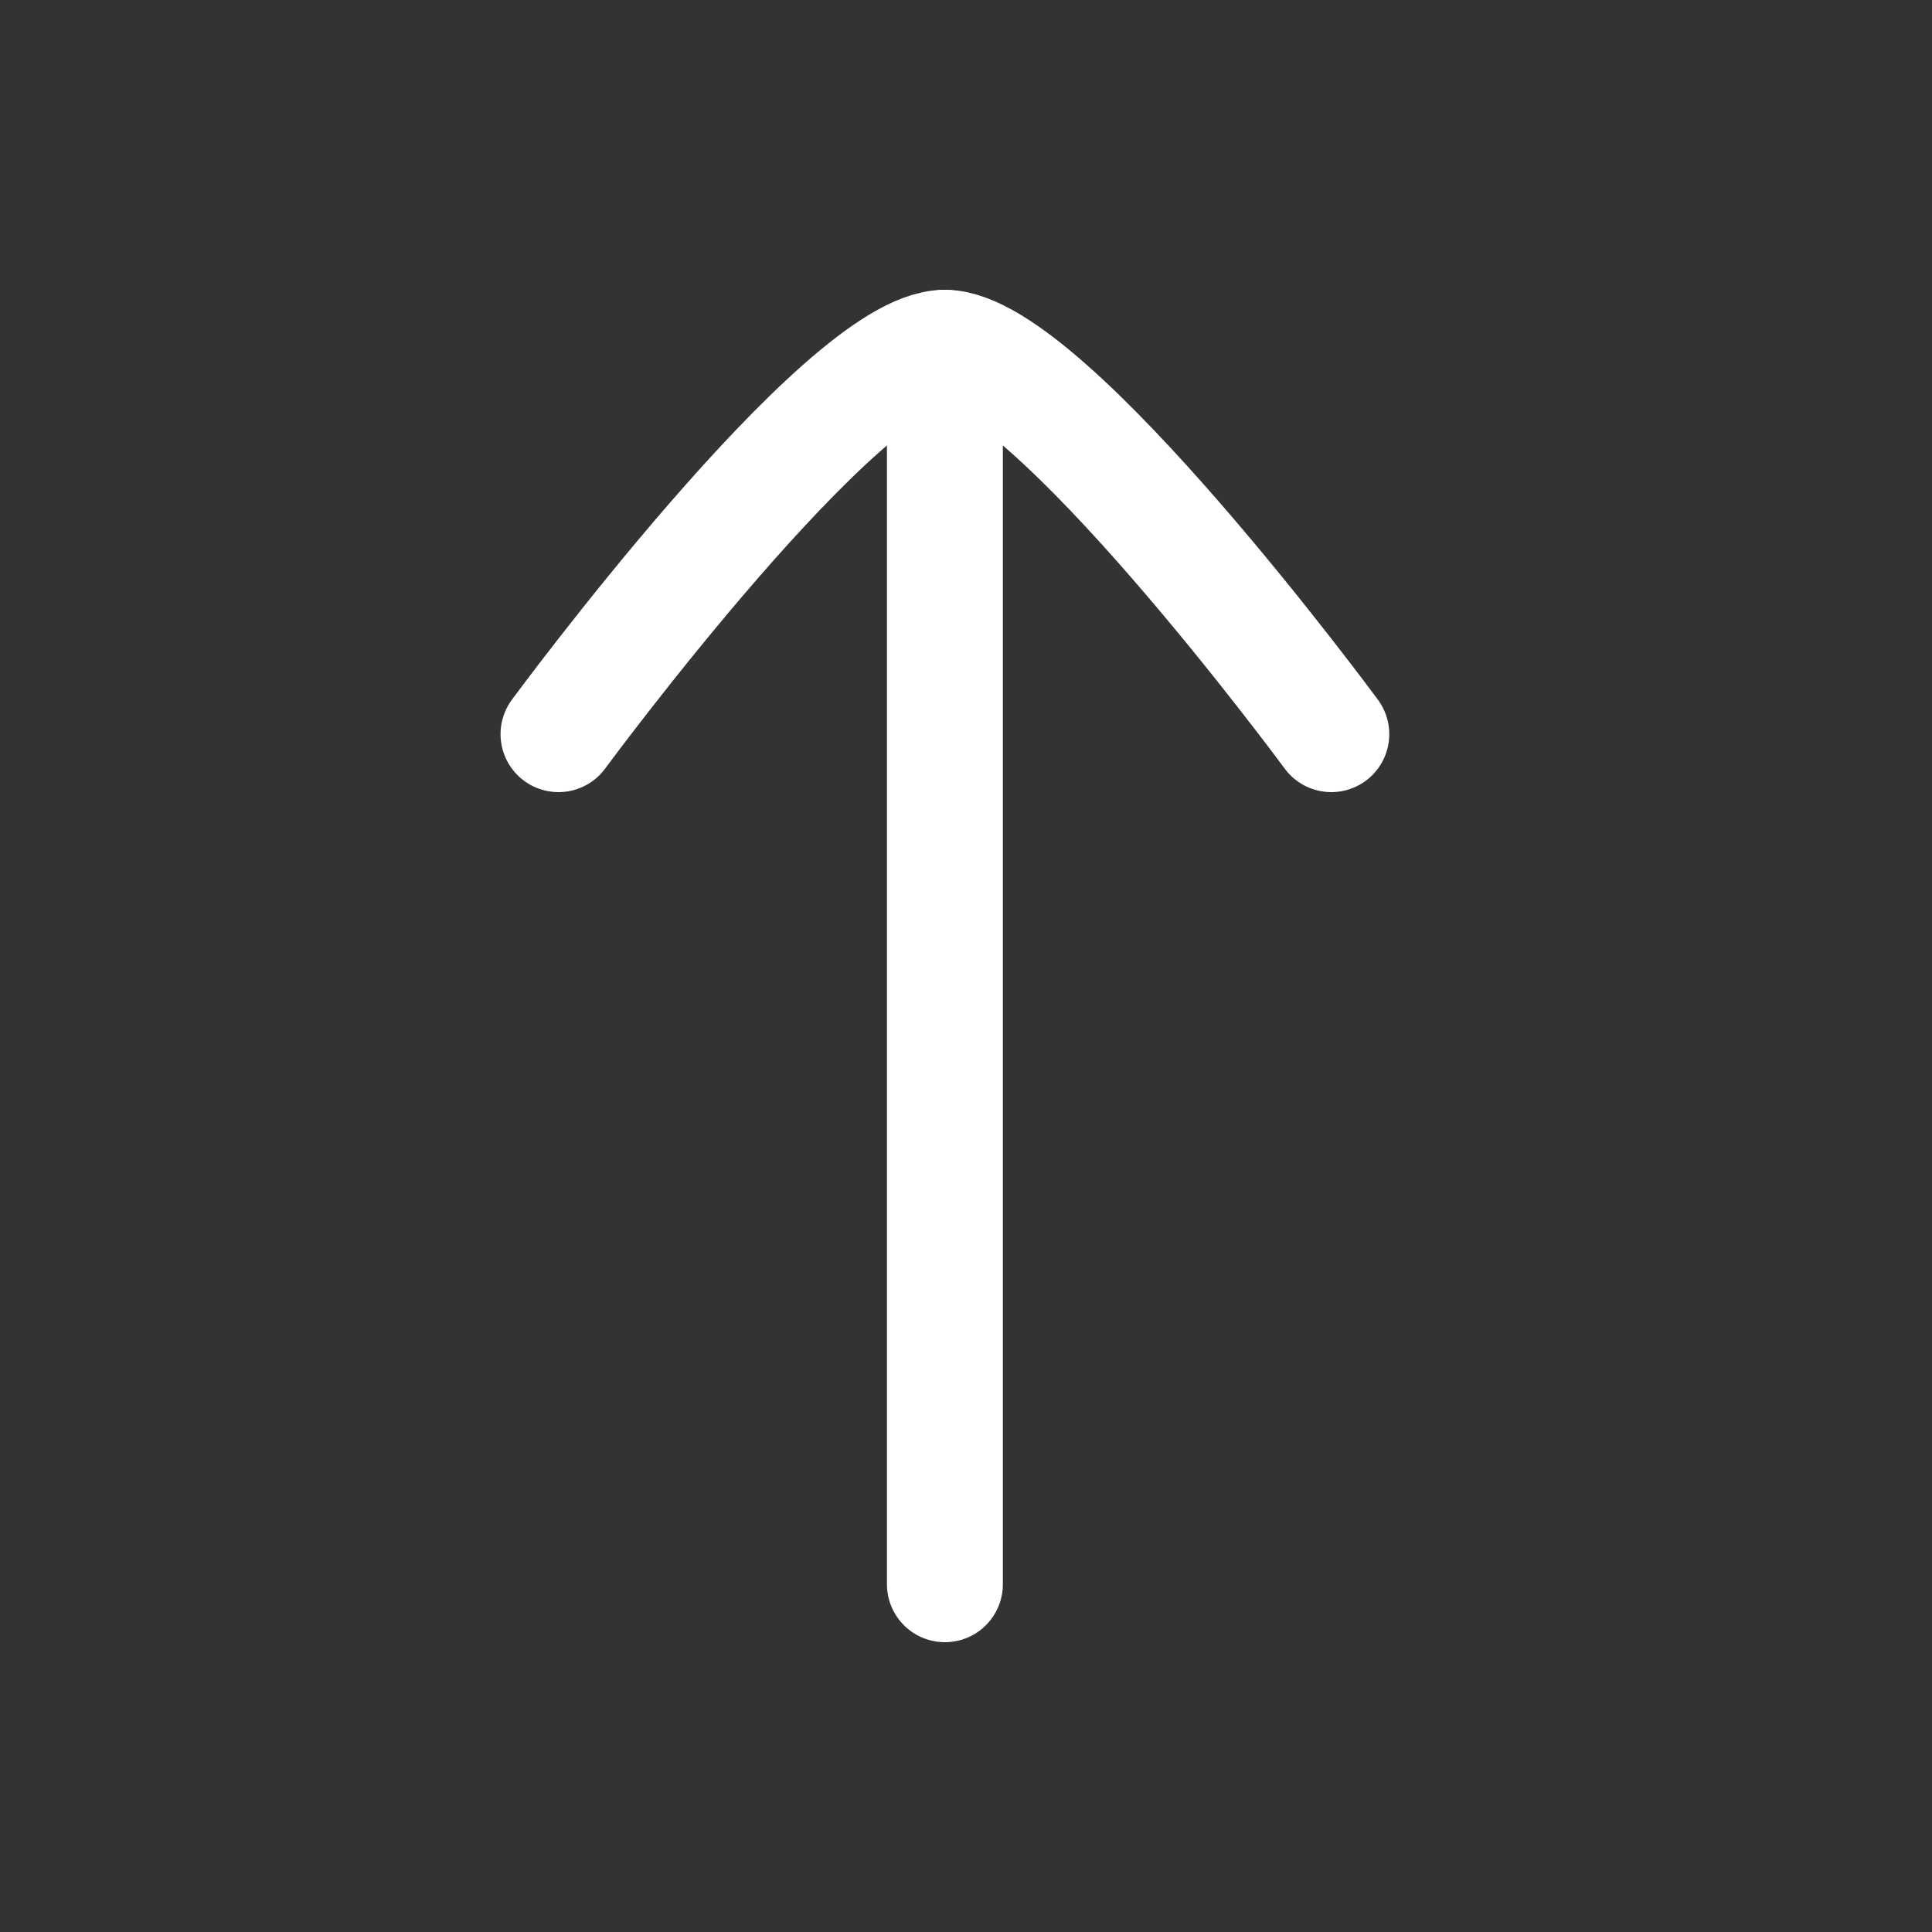 <svg width="25" height="25" viewBox="0 0 25 25" fill="none" xmlns="http://www.w3.org/2000/svg">
<rect x="0" y="0" width="25" height="25" fill="#333333" stroke="none"/>
<path d="M12.227 4.5L12.227 20.5" stroke="white" stroke-width="1.5" stroke-linecap="round" stroke-linejoin="round"/>
<path d="M17.227 9.5C17.227 9.5 13.544 4.5 12.226 4.5C10.909 4.5 7.227 9.5 7.227 9.5" stroke="white" stroke-width="1.5" stroke-linecap="round" stroke-linejoin="round"/>
</svg>
